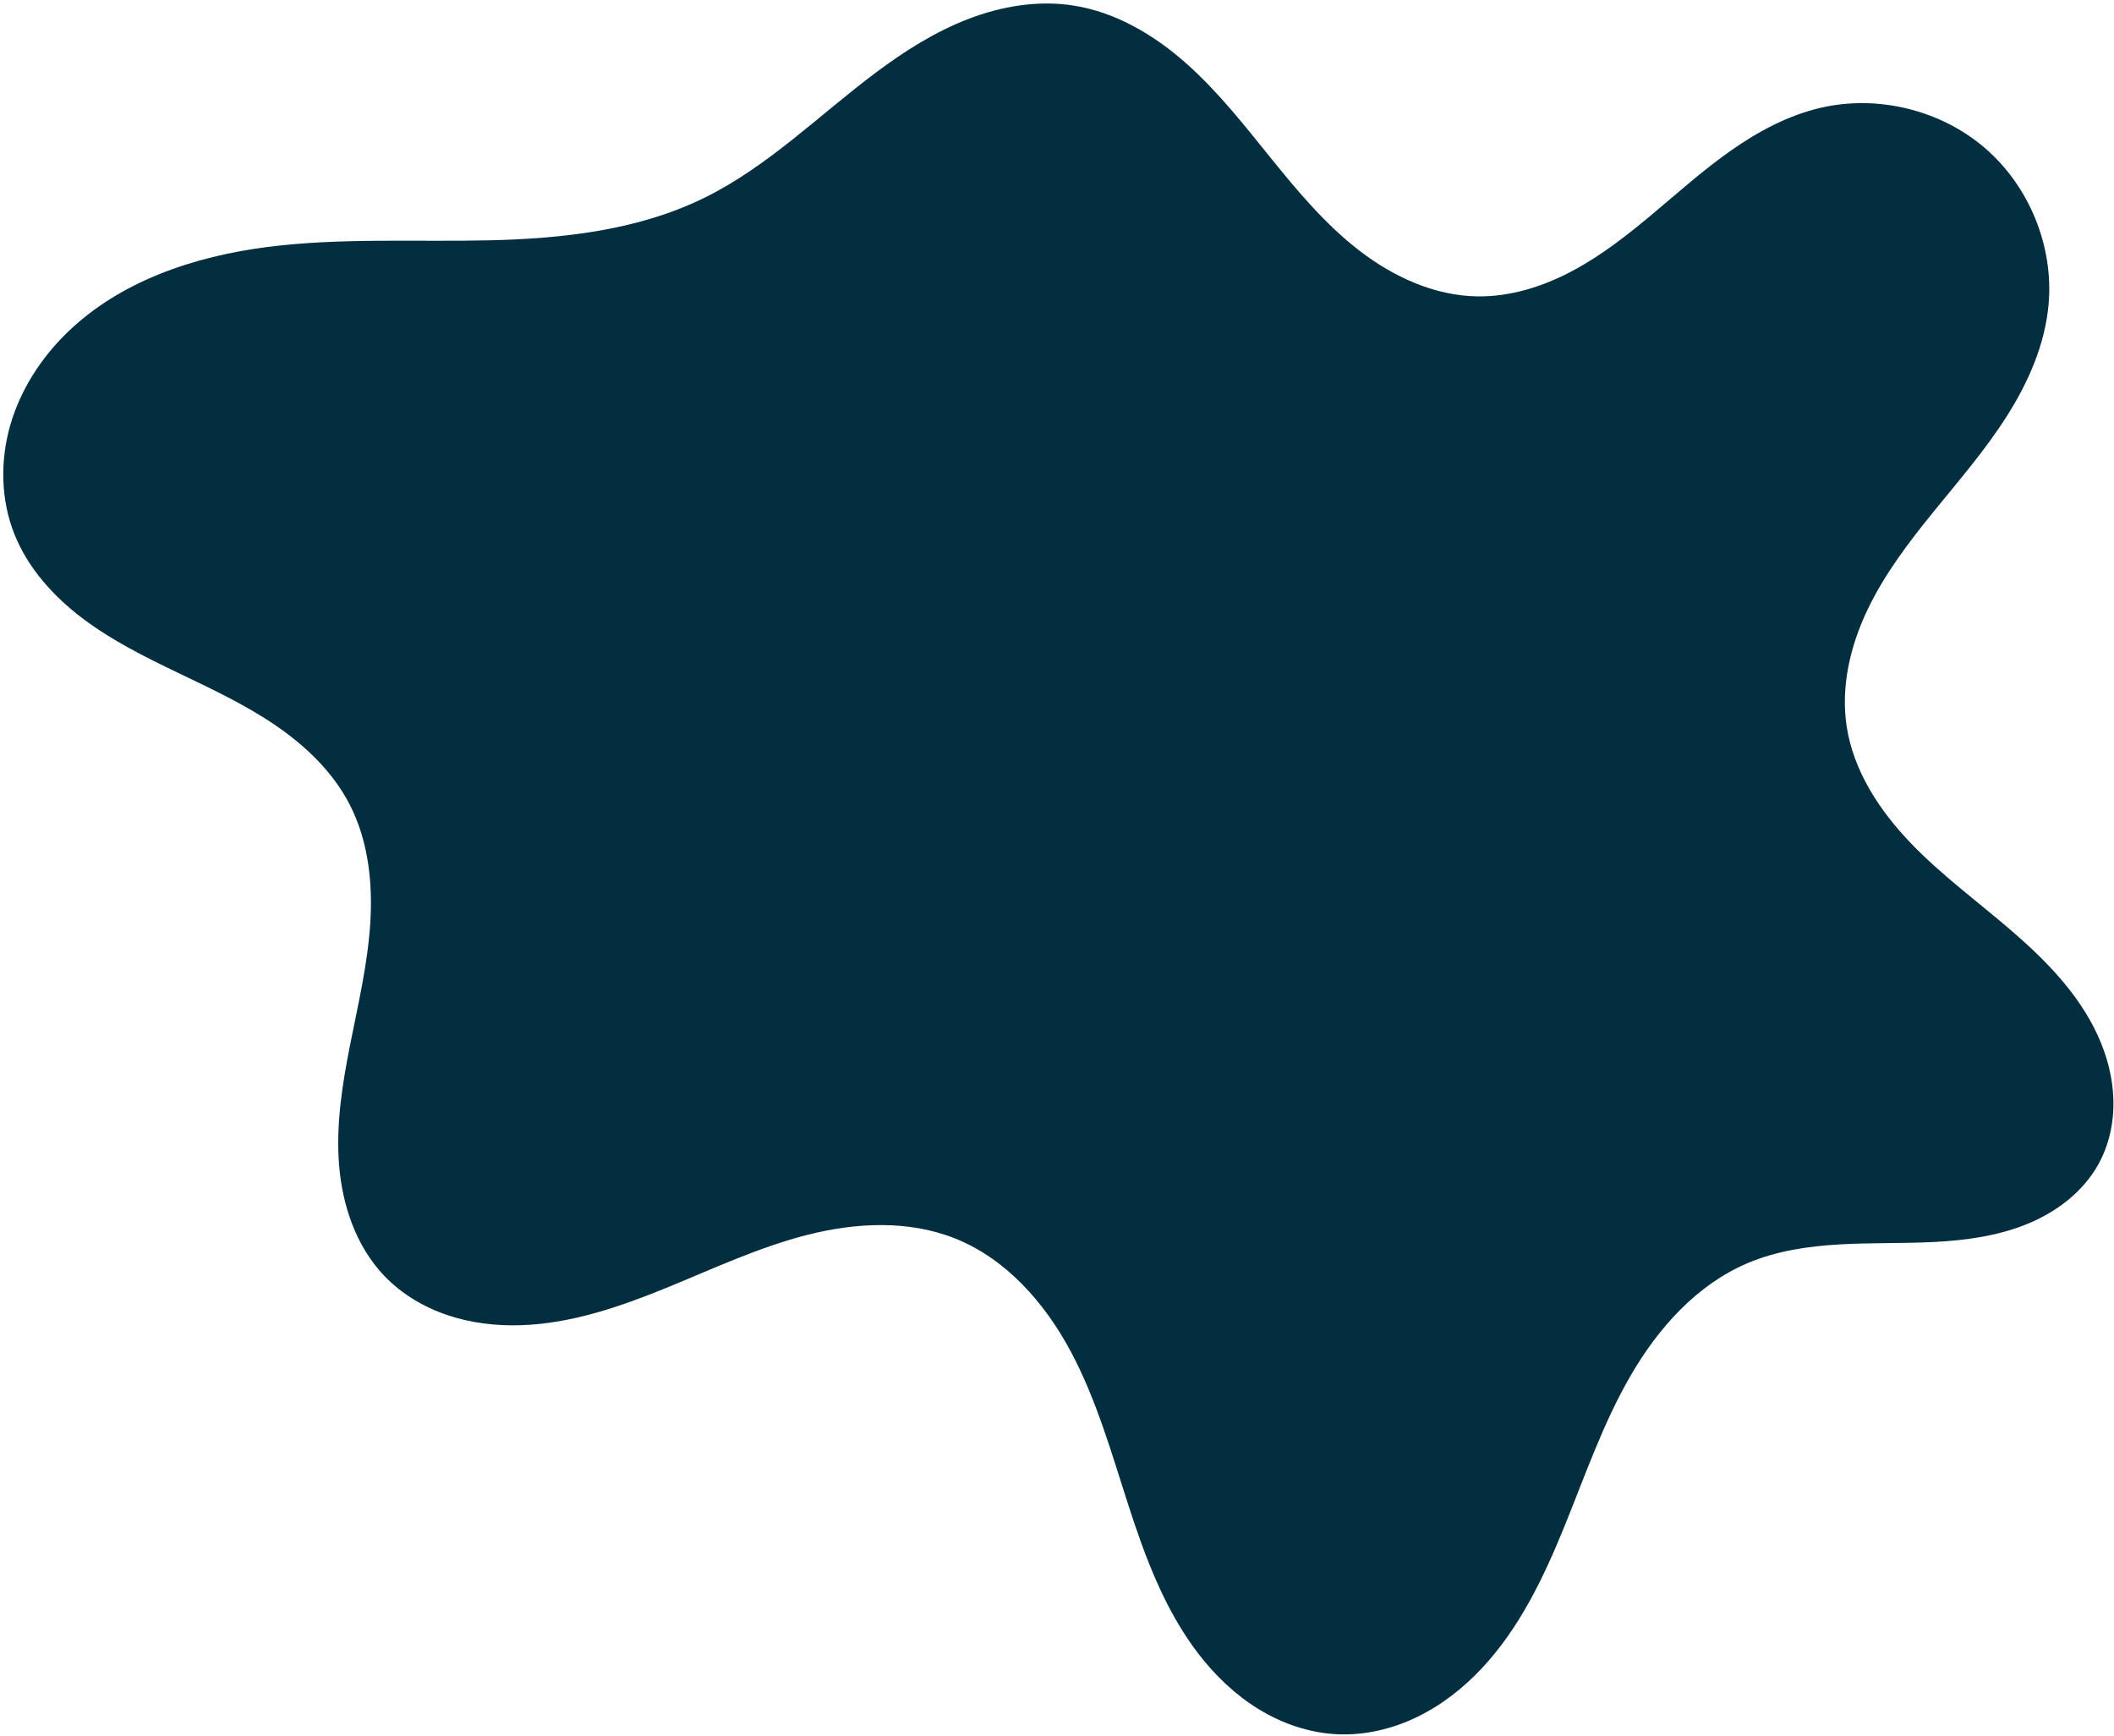 <?xml version="1.0" encoding="UTF-8" standalone="no"?><svg xmlns="http://www.w3.org/2000/svg" xmlns:xlink="http://www.w3.org/1999/xlink" fill="#000000" height="863.2" preserveAspectRatio="xMidYMid meet" version="1" viewBox="15.0 107.8 1051.4 863.2" width="1051.4" zoomAndPan="magnify"><g id="change1_1"><path d="m 1033.86,259.277 c -1.787,19.799 -10.02,38.553 -20.663,55.344 -10.643,16.791 -23.697,31.893 -36.24,47.316 -12.544,15.423 -24.715,31.379 -33.249,49.334 -8.534,17.955 -13.281,38.203 -10.263,57.852 3.397,22.114 16.303,41.766 31.793,57.91 15.49,16.143 33.677,29.407 50.607,44.034 16.93,14.627 32.955,31.102 42.34,51.411 4.693,10.155 7.639,21.189 7.926,32.372 0.287,11.183 -2.148,22.514 -7.622,32.27 -7.671,13.673 -20.941,23.621 -35.466,29.521 -14.525,5.9 -30.308,8.048 -45.965,8.854 -15.657,0.806 -31.361,0.323 -47.013,1.208 -15.653,0.885 -31.426,3.195 -45.861,9.313 -25.194,10.678 -44.433,32.221 -58.157,55.893 -13.724,23.673 -22.659,49.743 -32.968,75.09 -10.309,25.347 -22.361,50.561 -41.065,70.533 -9.352,9.986 -20.326,18.553 -32.673,24.448 -12.346,5.895 -26.094,9.063 -39.756,8.33 -13.638,-0.731 -26.943,-5.333 -38.587,-12.469 -11.645,-7.135 -21.667,-16.751 -29.986,-27.582 -16.637,-21.663 -26.354,-47.758 -34.762,-73.746 -8.409,-25.988 -15.838,-52.527 -28.722,-76.612 -12.884,-24.085 -32.048,-45.954 -57.404,-56.11 -23.18,-9.285 -49.445,-7.969 -73.643,-1.805 -24.198,6.164 -46.936,16.894 -70.053,26.334 -23.117,9.44 -47.202,17.724 -72.158,18.569 -12.478,0.423 -25.084,-1.056 -36.905,-5.073 -11.821,-4.018 -22.844,-10.627 -31.433,-19.689 -13.917,-14.682 -20.725,-35.015 -22.292,-55.184 -1.567,-20.169 1.696,-40.388 5.645,-60.229 3.949,-19.841 8.611,-39.636 9.893,-59.825 1.281,-20.189 -1.013,-41.083 -10.298,-59.056 -8.374,-16.211 -22.011,-29.216 -37.101,-39.473 -15.09,-10.257 -31.713,-18 -48.16,-25.901 -16.447,-7.901 -32.906,-16.074 -47.47,-27.065 -14.564,-10.992 -27.266,-25.067 -33.997,-42.026 -6.765,-17.045 -7.11,-36.363 -2.058,-53.992 5.051,-17.629 15.327,-33.57 28.502,-46.326 26.351,-25.512 63.082,-37.765 99.463,-42.417 36.381,-4.652 73.242,-2.477 109.91,-3.301 36.668,-0.823 74.165,-4.906 107.11,-21.027 31.845,-15.583 57.339,-41.335 85.74,-62.556 14.2,-10.61 29.332,-20.199 45.881,-26.553 16.549,-6.354 34.641,-9.369 52.157,-6.647 20.996,3.263 40.06,14.564 55.976,28.641 15.916,14.077 29.079,30.932 42.434,47.459 13.355,16.527 27.144,32.969 43.992,45.917 16.848,12.947 37.182,22.288 58.428,22.635 16.508,0.27 32.767,-4.891 47.344,-12.644 14.577,-7.754 27.64,-18.041 40.284,-28.659 12.643,-10.618 24.985,-21.649 38.491,-31.145 13.507,-9.496 28.327,-17.483 44.397,-21.27 28.373,-6.686 59.767,0.863 81.899,19.835 22.132,18.972 34.398,48.925 31.778,77.958 z" fill="#022e40"/></g></svg>